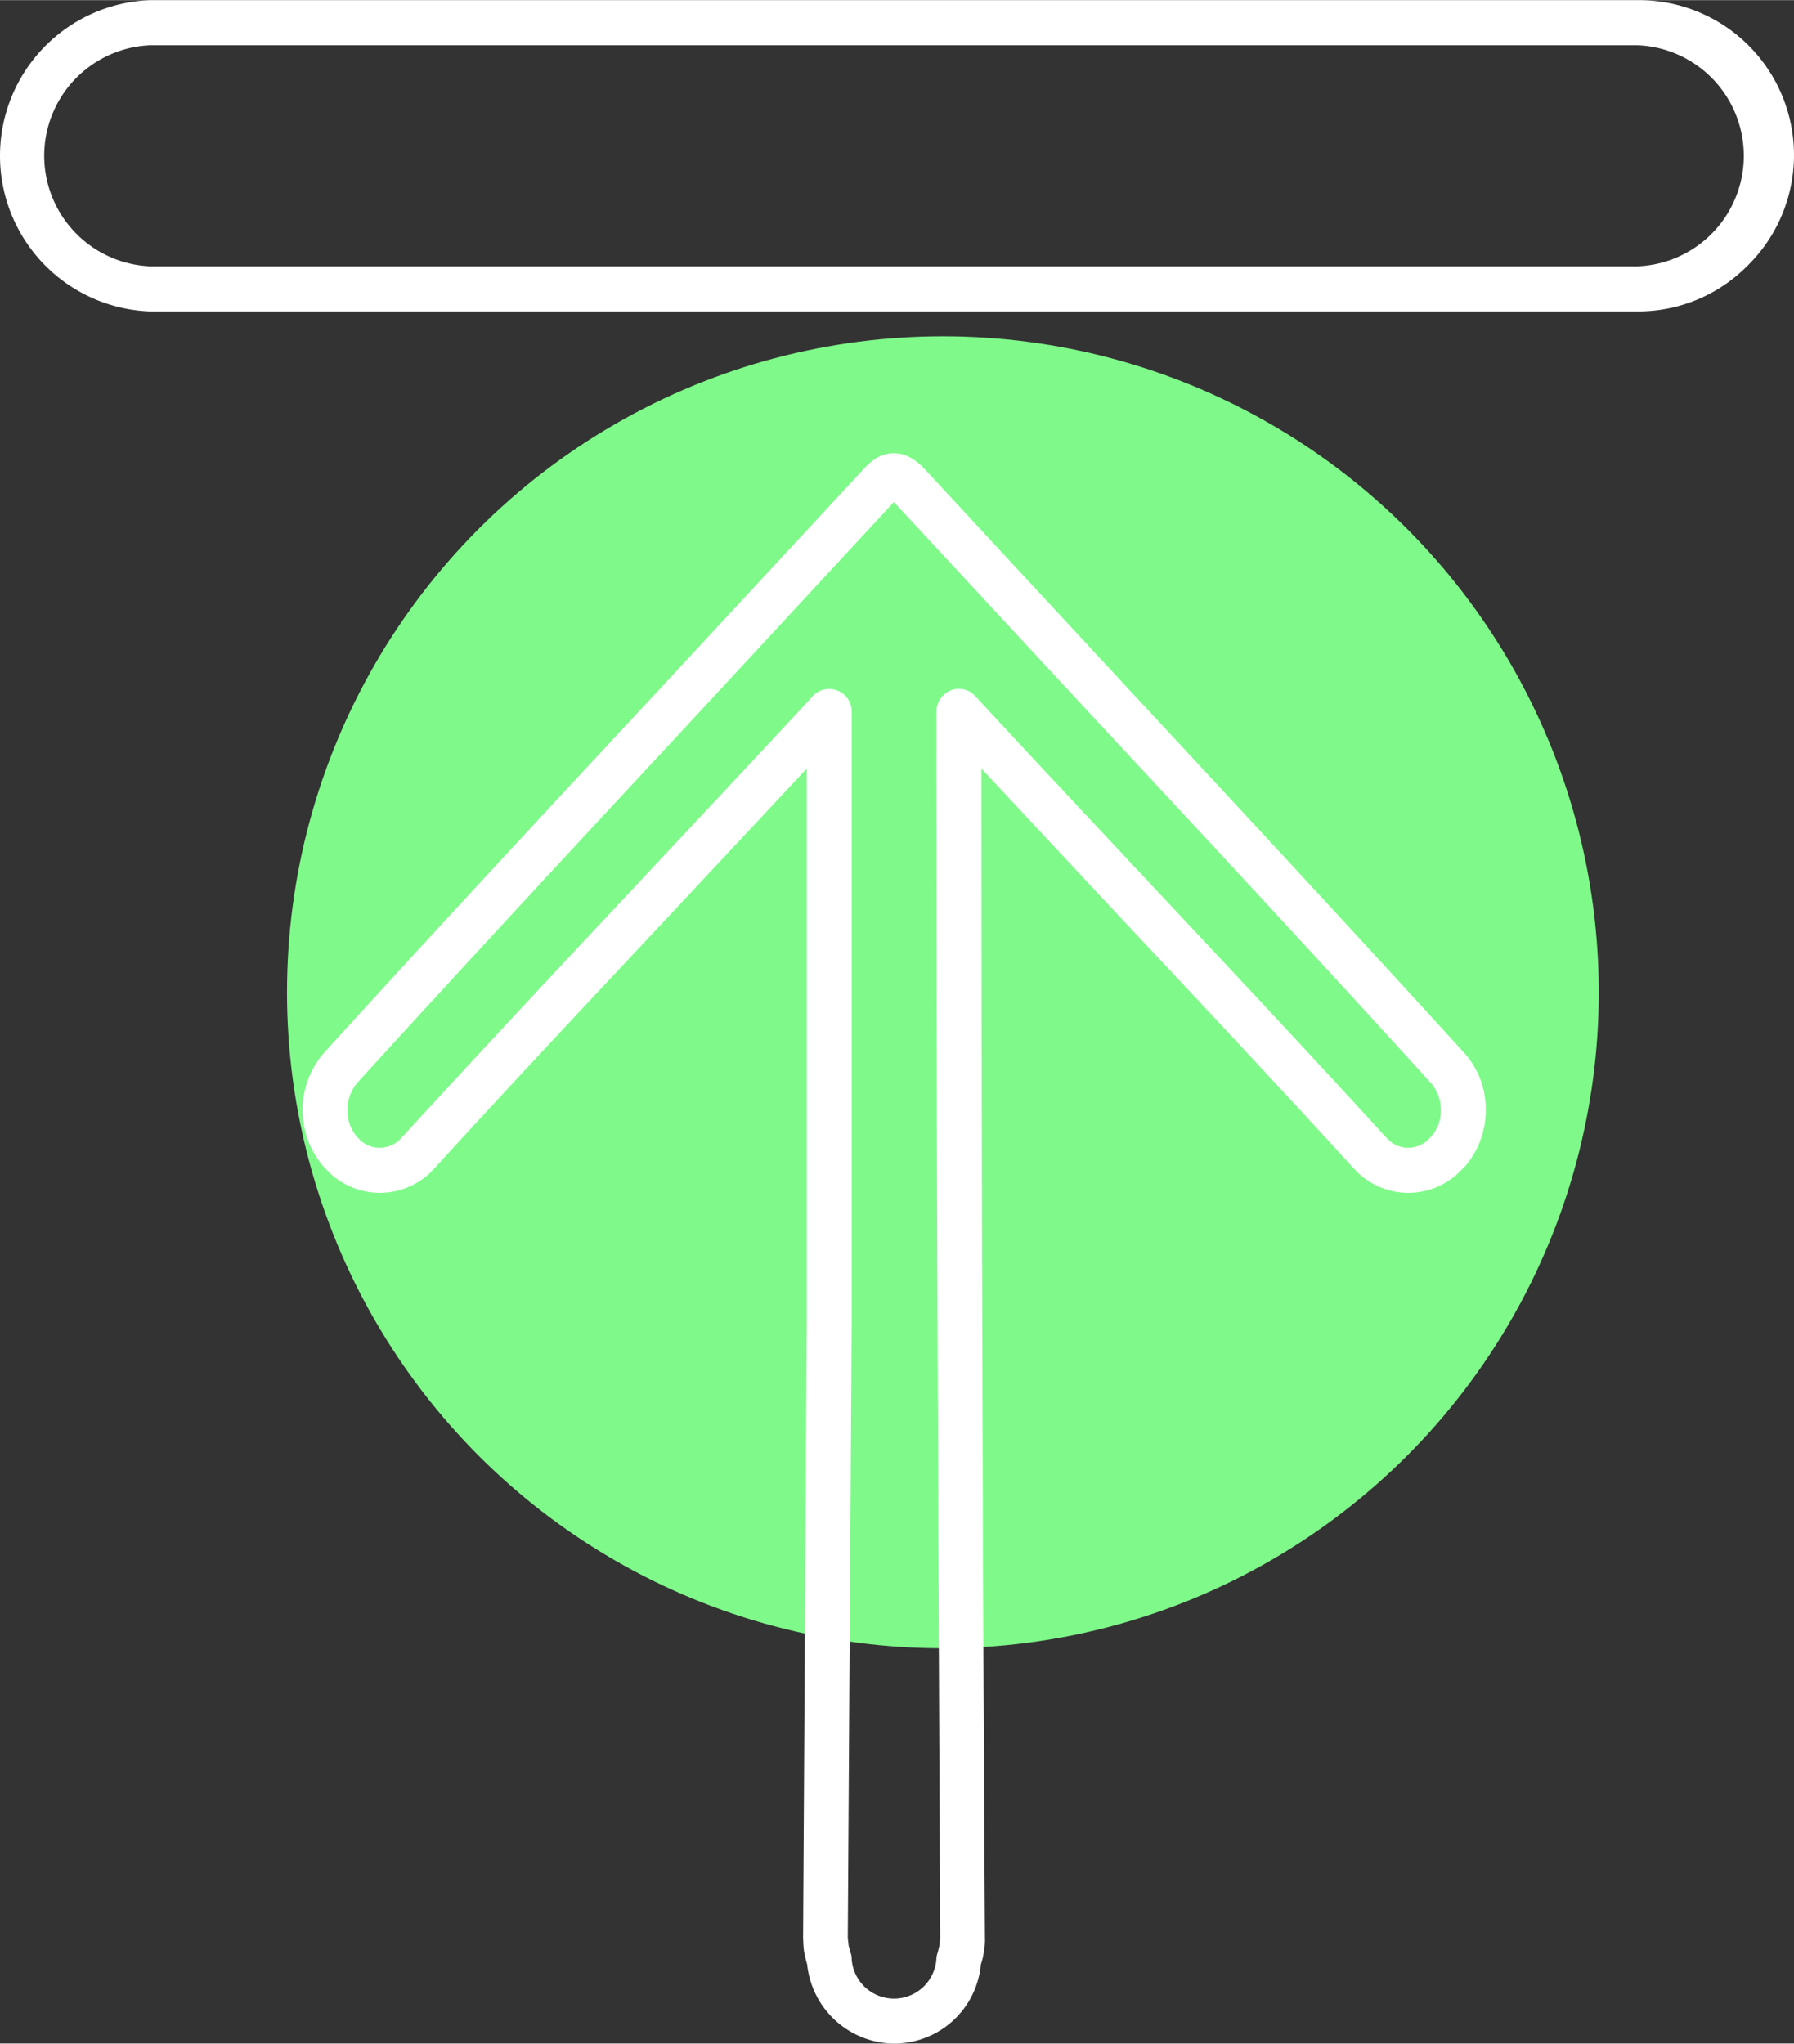 <svg xmlns="http://www.w3.org/2000/svg" width="879" height="1001.2" viewBox="-0.038 -0.002 879.105 1001.169" style=""><rect x="-0.038" y="-0.002" width="879.105" height="1001.169" fill="#333333" stroke="none"/><g><g data-name="Слой 2"><g data-name="Слой 9"><g data-name="newarrow69 206681694"><circle cx="462" cy="486.1" r="321.4" fill="#7ffa8a"></circle><path d="M802.6 152.5H73.5A76.3 76.3 0 0 1 73.5 0h729.1a75.9 75.9 0 0 1 53.8 130 75.4 75.4 0 0 1-53.8 22.5M73.5 130.4h729.1a54.2 54.2 0 0 0 0-108.3H73.5a54.2 54.2 0 0 0 0 108.3zm461.4 220L438 245.9l-96.5 104.2C286.3 409.5 231.1 468.9 175 530.5a20.7 20.7 0 0 0-4.8 13.3 19.5 19.5 0 0 0 4.7 13.1l1.9 2a14.4 14.4 0 0 0 9.3 3.4 15.3 15.3 0 0 0 9.2-3.4l1.8-1.9c36.6-40 75.7-81.8 114.9-123.6 28.6-30.6 57.3-61.1 85.8-91.9a11 11 0 0 1 19.5 6.9v299.8l-1.9 301.1.4 3.8.9 3.4a8.1 8.1 0 0 1 .6 3.1 20.8 20.8 0 0 0 41.5.4 10.4 10.4 0 0 1 .7-3.5l.8-3.4.4-3.8c-1-200.5-1.9-400.4-1.9-600.9a11.7 11.7 0 0 1 3.6-8 10.8 10.8 0 0 1 15.3.4.2.2 0 0 1 .2.2c28.6 31 57.5 61.7 86.2 92.4 39.1 41.7 78.3 83.5 114.8 123.5l1.9 1.9a14 14 0 0 0 9.3 3.5 14.8 14.8 0 0 0 9.1-3.4l1.9-1.9a18.8 18.8 0 0 0 4.9-13.2 19.7 19.7 0 0 0-4.9-13.3c-55.9-61.5-111-120.8-166.2-180.1zm-97-106.3c-.3 0-.1 0 .1.1zm-14.7-14.4c4.8-5.2 9.3-7.7 14.8-7.7s10.4 2.7 15.3 8L551 335.4c56.1 60.4 112.3 120.9 166.4 180.3a41 41 0 0 1 10.6 28.1 41.8 41.8 0 0 1-10.5 28l-3.7 3.6a35.9 35.9 0 0 1-48.1-.6l-3-3.1c-37.2-40.7-75.9-82-114.6-123.2l-67.2-72q0 286.7 1.7 572.7a31.7 31.7 0 0 1-.6 7.5 29.6 29.6 0 0 1-1.4 5.7 42.6 42.6 0 0 1-46.2 38.6 43.2 43.2 0 0 1-38.9-38.6c-.6-1.9-1-3.8-1.4-5.7s-.5-5-.6-7.5l1.8-301V376.5l-67.3 72c-38.9 41.5-77.8 82.9-115 123.7l-3.2 3.2a35.9 35.9 0 0 1-48.1-.6l-3.1-3.2a42.6 42.6 0 0 1 .2-55.9c54.1-59.5 110.4-120.1 166.7-180.6z" fill="#fff"></path></g></g></g></g></svg>